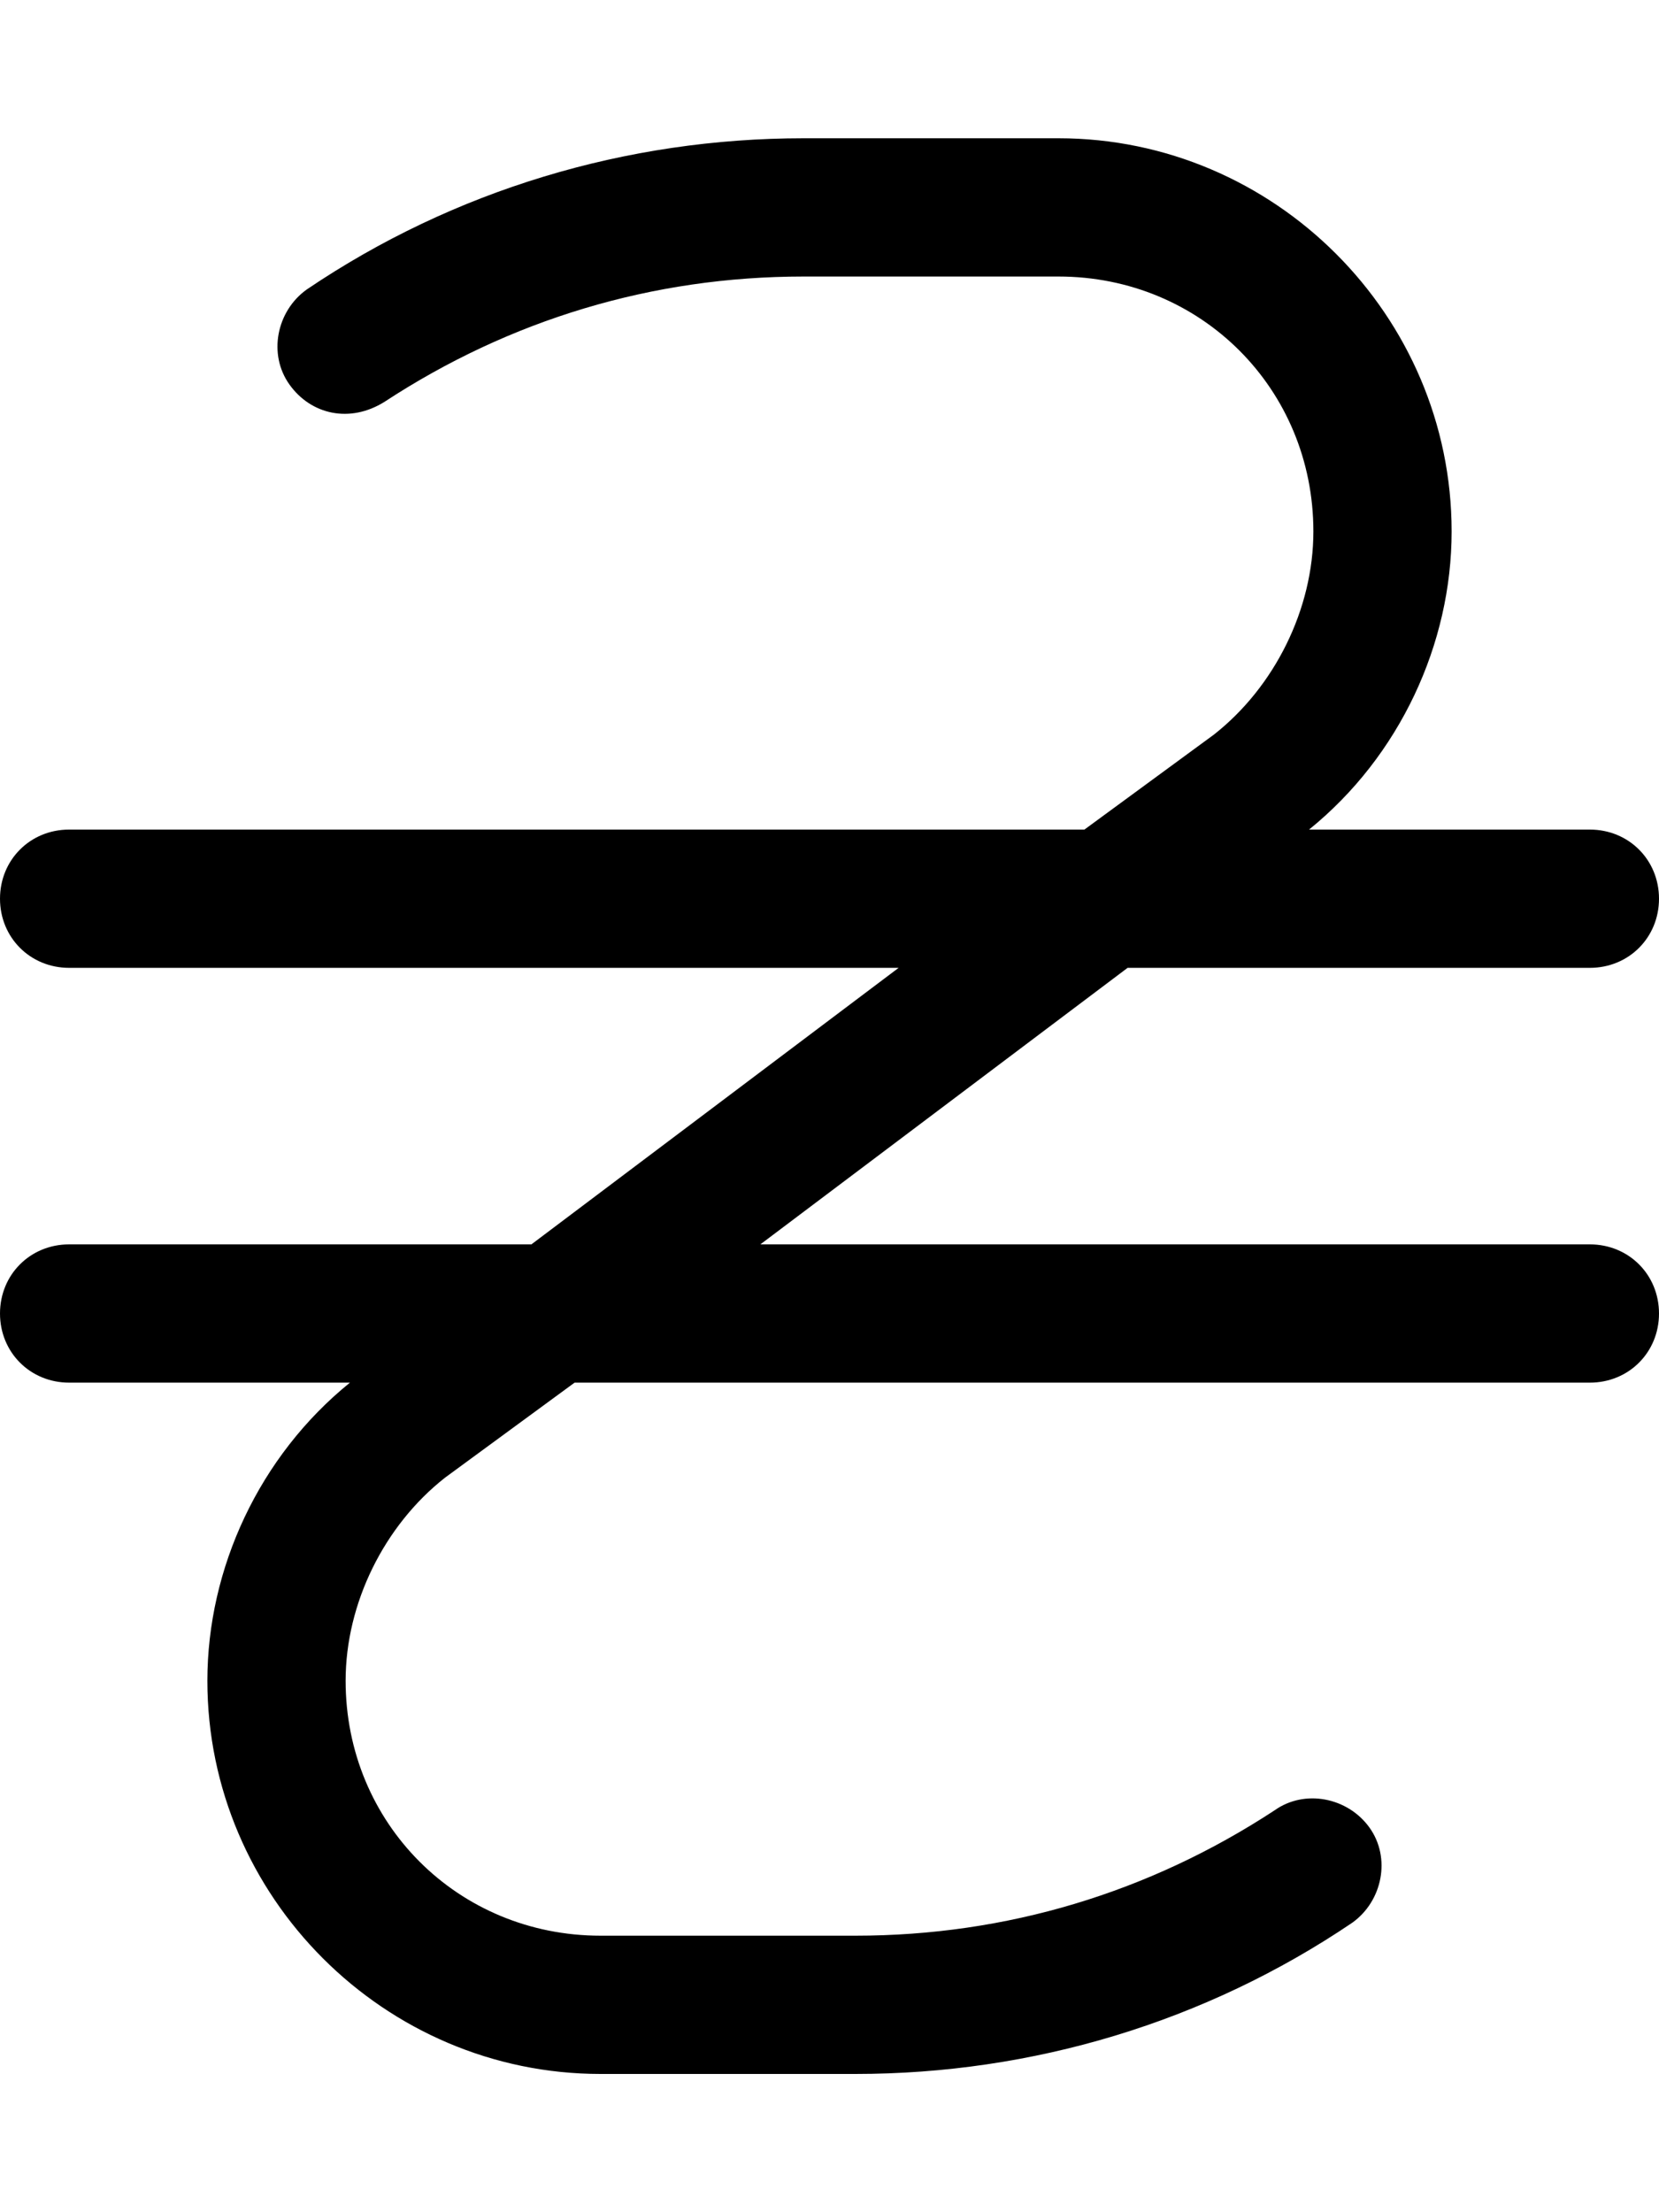 <svg xmlns="http://www.w3.org/2000/svg" viewBox="0 0 384 512"><!-- Font Awesome Pro 6.0.0-alpha1 by @fontawesome - https://fontawesome.com License - https://fontawesome.com/license (Commercial License) --><path d="M384 304C384 313 377 320 368 320H133L103 342C89 353 80 371 80 389C80 422 106 448 139 448H198C233 448 266 438 295 419C302 414 312 416 317 423C322 430 320 440 313 445C279 468 239 480 198 480H139C89 480 48 439 48 389C48 363 60 337 81 320H16C7 320 0 313 0 304S7 288 16 288H123L208 224H16C7 224 0 217 0 208S7 192 16 192H251L281 170C295 159 304 141 304 123C304 90 278 64 245 64H186C151 64 118 74 89 93C81 98 72 96 67 89C62 82 64 72 71 67C105 44 145 32 186 32H245C295 32 336 73 336 123C336 149 324 175 303 192H368C377 192 384 199 384 208S377 224 368 224H261L176 288H368C377 288 384 295 384 304Z"/></svg>